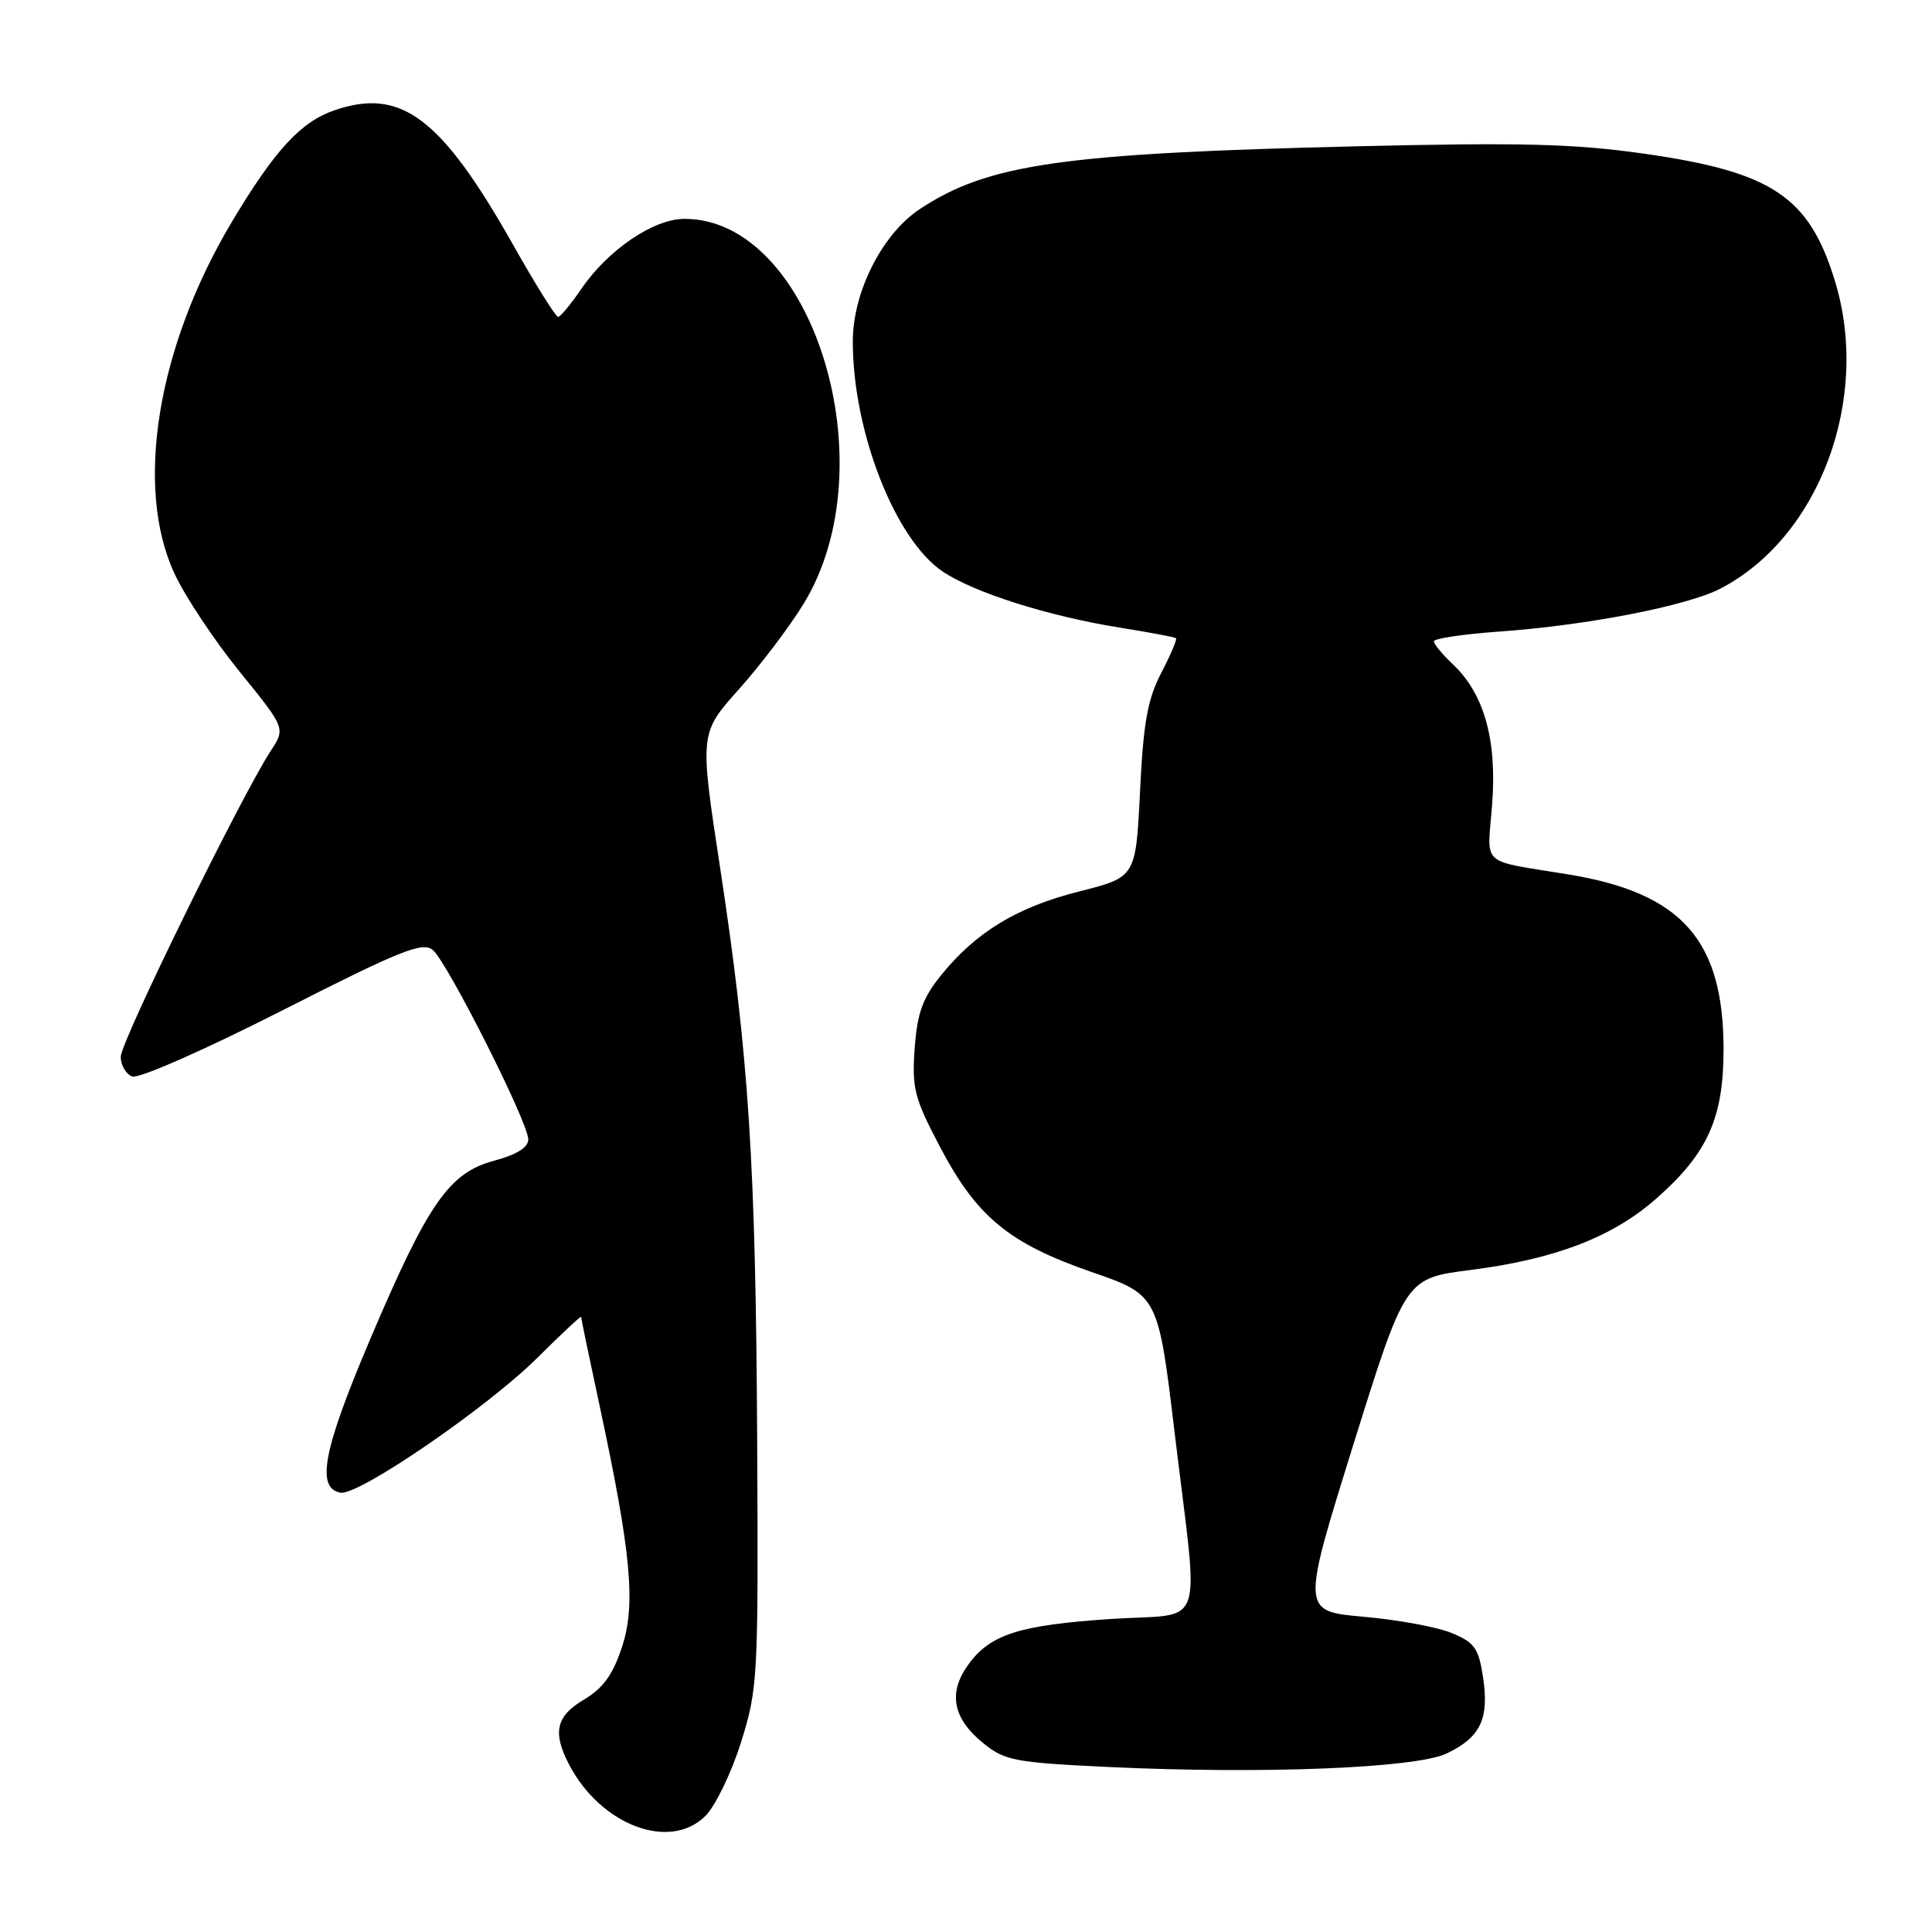 <?xml version="1.0" encoding="UTF-8" standalone="no"?>
<!DOCTYPE svg PUBLIC "-//W3C//DTD SVG 1.1//EN" "http://www.w3.org/Graphics/SVG/1.1/DTD/svg11.dtd" >
<svg xmlns="http://www.w3.org/2000/svg" xmlns:xlink="http://www.w3.org/1999/xlink" version="1.1" viewBox="0 0 256 256">
 <g >
 <path fill="currentColor"
d=" M 93.48 240.61 C 94.80 239.29 96.92 234.90 98.19 230.86 C 100.42 223.75 100.49 222.42 100.33 191.00 C 100.14 154.03 99.23 139.96 95.40 114.86 C 92.70 97.16 92.70 97.16 97.91 91.33 C 100.78 88.12 104.65 83.01 106.51 79.96 C 117.74 61.55 107.64 29.00 90.70 29.00 C 86.59 29.00 80.55 33.11 77.00 38.32 C 75.62 40.34 74.25 41.99 73.95 41.99 C 73.64 42.00 70.94 37.67 67.95 32.37 C 58.46 15.59 53.17 11.60 44.38 14.59 C 39.88 16.12 36.47 19.81 30.78 29.30 C 20.84 45.90 17.78 64.53 23.12 76.00 C 24.52 79.03 28.41 84.88 31.75 89.00 C 37.84 96.50 37.84 96.50 35.87 99.50 C 31.97 105.47 16.00 138.03 16.00 140.02 C 16.00 141.14 16.68 142.32 17.51 142.64 C 18.37 142.97 27.04 139.15 37.40 133.89 C 53.03 125.94 56.00 124.75 57.34 125.87 C 59.27 127.47 70.00 148.74 70.00 150.97 C 70.00 152.04 68.48 152.99 65.51 153.79 C 59.50 155.39 56.72 159.40 49.01 177.55 C 42.82 192.13 41.85 197.17 45.11 197.79 C 47.47 198.23 64.57 186.52 71.25 179.87 C 74.41 176.73 77.00 174.31 77.00 174.50 C 77.00 174.69 78.09 179.94 79.43 186.17 C 83.65 205.84 84.28 212.64 82.40 218.29 C 81.20 221.92 79.89 223.72 77.39 225.20 C 73.68 227.39 73.18 229.53 75.40 233.80 C 79.61 241.87 88.77 245.32 93.48 240.61 Z  M 191.68 232.35 C 196.16 230.22 197.34 227.77 196.52 222.30 C 195.94 218.42 195.41 217.65 192.40 216.40 C 190.51 215.60 185.24 214.63 180.70 214.23 C 172.44 213.50 172.44 213.50 179.32 191.44 C 186.21 169.38 186.21 169.38 194.85 168.28 C 206.04 166.85 213.66 163.93 219.44 158.84 C 226.31 152.80 228.40 148.12 228.38 138.90 C 228.34 124.55 222.82 118.34 207.90 115.88 C 195.87 113.89 197.08 115.00 197.72 106.52 C 198.37 97.98 196.64 91.89 192.47 87.98 C 191.11 86.70 190.00 85.35 190.00 84.98 C 190.00 84.60 193.94 84.02 198.75 83.68 C 210.33 82.85 223.51 80.29 227.93 78.01 C 241.04 71.24 247.90 52.92 243.17 37.34 C 239.74 26.04 234.85 22.77 217.74 20.35 C 208.64 19.05 201.46 18.87 180.00 19.38 C 140.75 20.31 130.92 21.72 121.87 27.71 C 116.89 31.00 113.00 38.70 113.00 45.25 C 113.00 57.16 118.60 71.49 124.91 75.73 C 129.09 78.54 138.94 81.65 148.41 83.17 C 152.31 83.79 155.64 84.42 155.82 84.56 C 156.00 84.69 155.12 86.76 153.88 89.15 C 152.06 92.64 151.50 95.74 151.06 104.87 C 150.50 116.23 150.50 116.23 143.00 118.12 C 134.75 120.20 129.29 123.52 124.66 129.27 C 122.25 132.26 121.54 134.24 121.20 138.91 C 120.82 144.19 121.15 145.50 124.56 151.98 C 129.42 161.23 133.69 164.76 144.65 168.55 C 153.46 171.60 153.46 171.60 155.67 190.05 C 158.88 216.79 159.95 213.68 147.25 214.52 C 134.99 215.33 131.15 216.57 128.24 220.66 C 125.60 224.36 126.28 227.75 130.31 231.00 C 133.16 233.30 134.50 233.55 146.96 234.14 C 167.38 235.10 187.59 234.29 191.68 232.35 Z "/>
</g>
</svg>